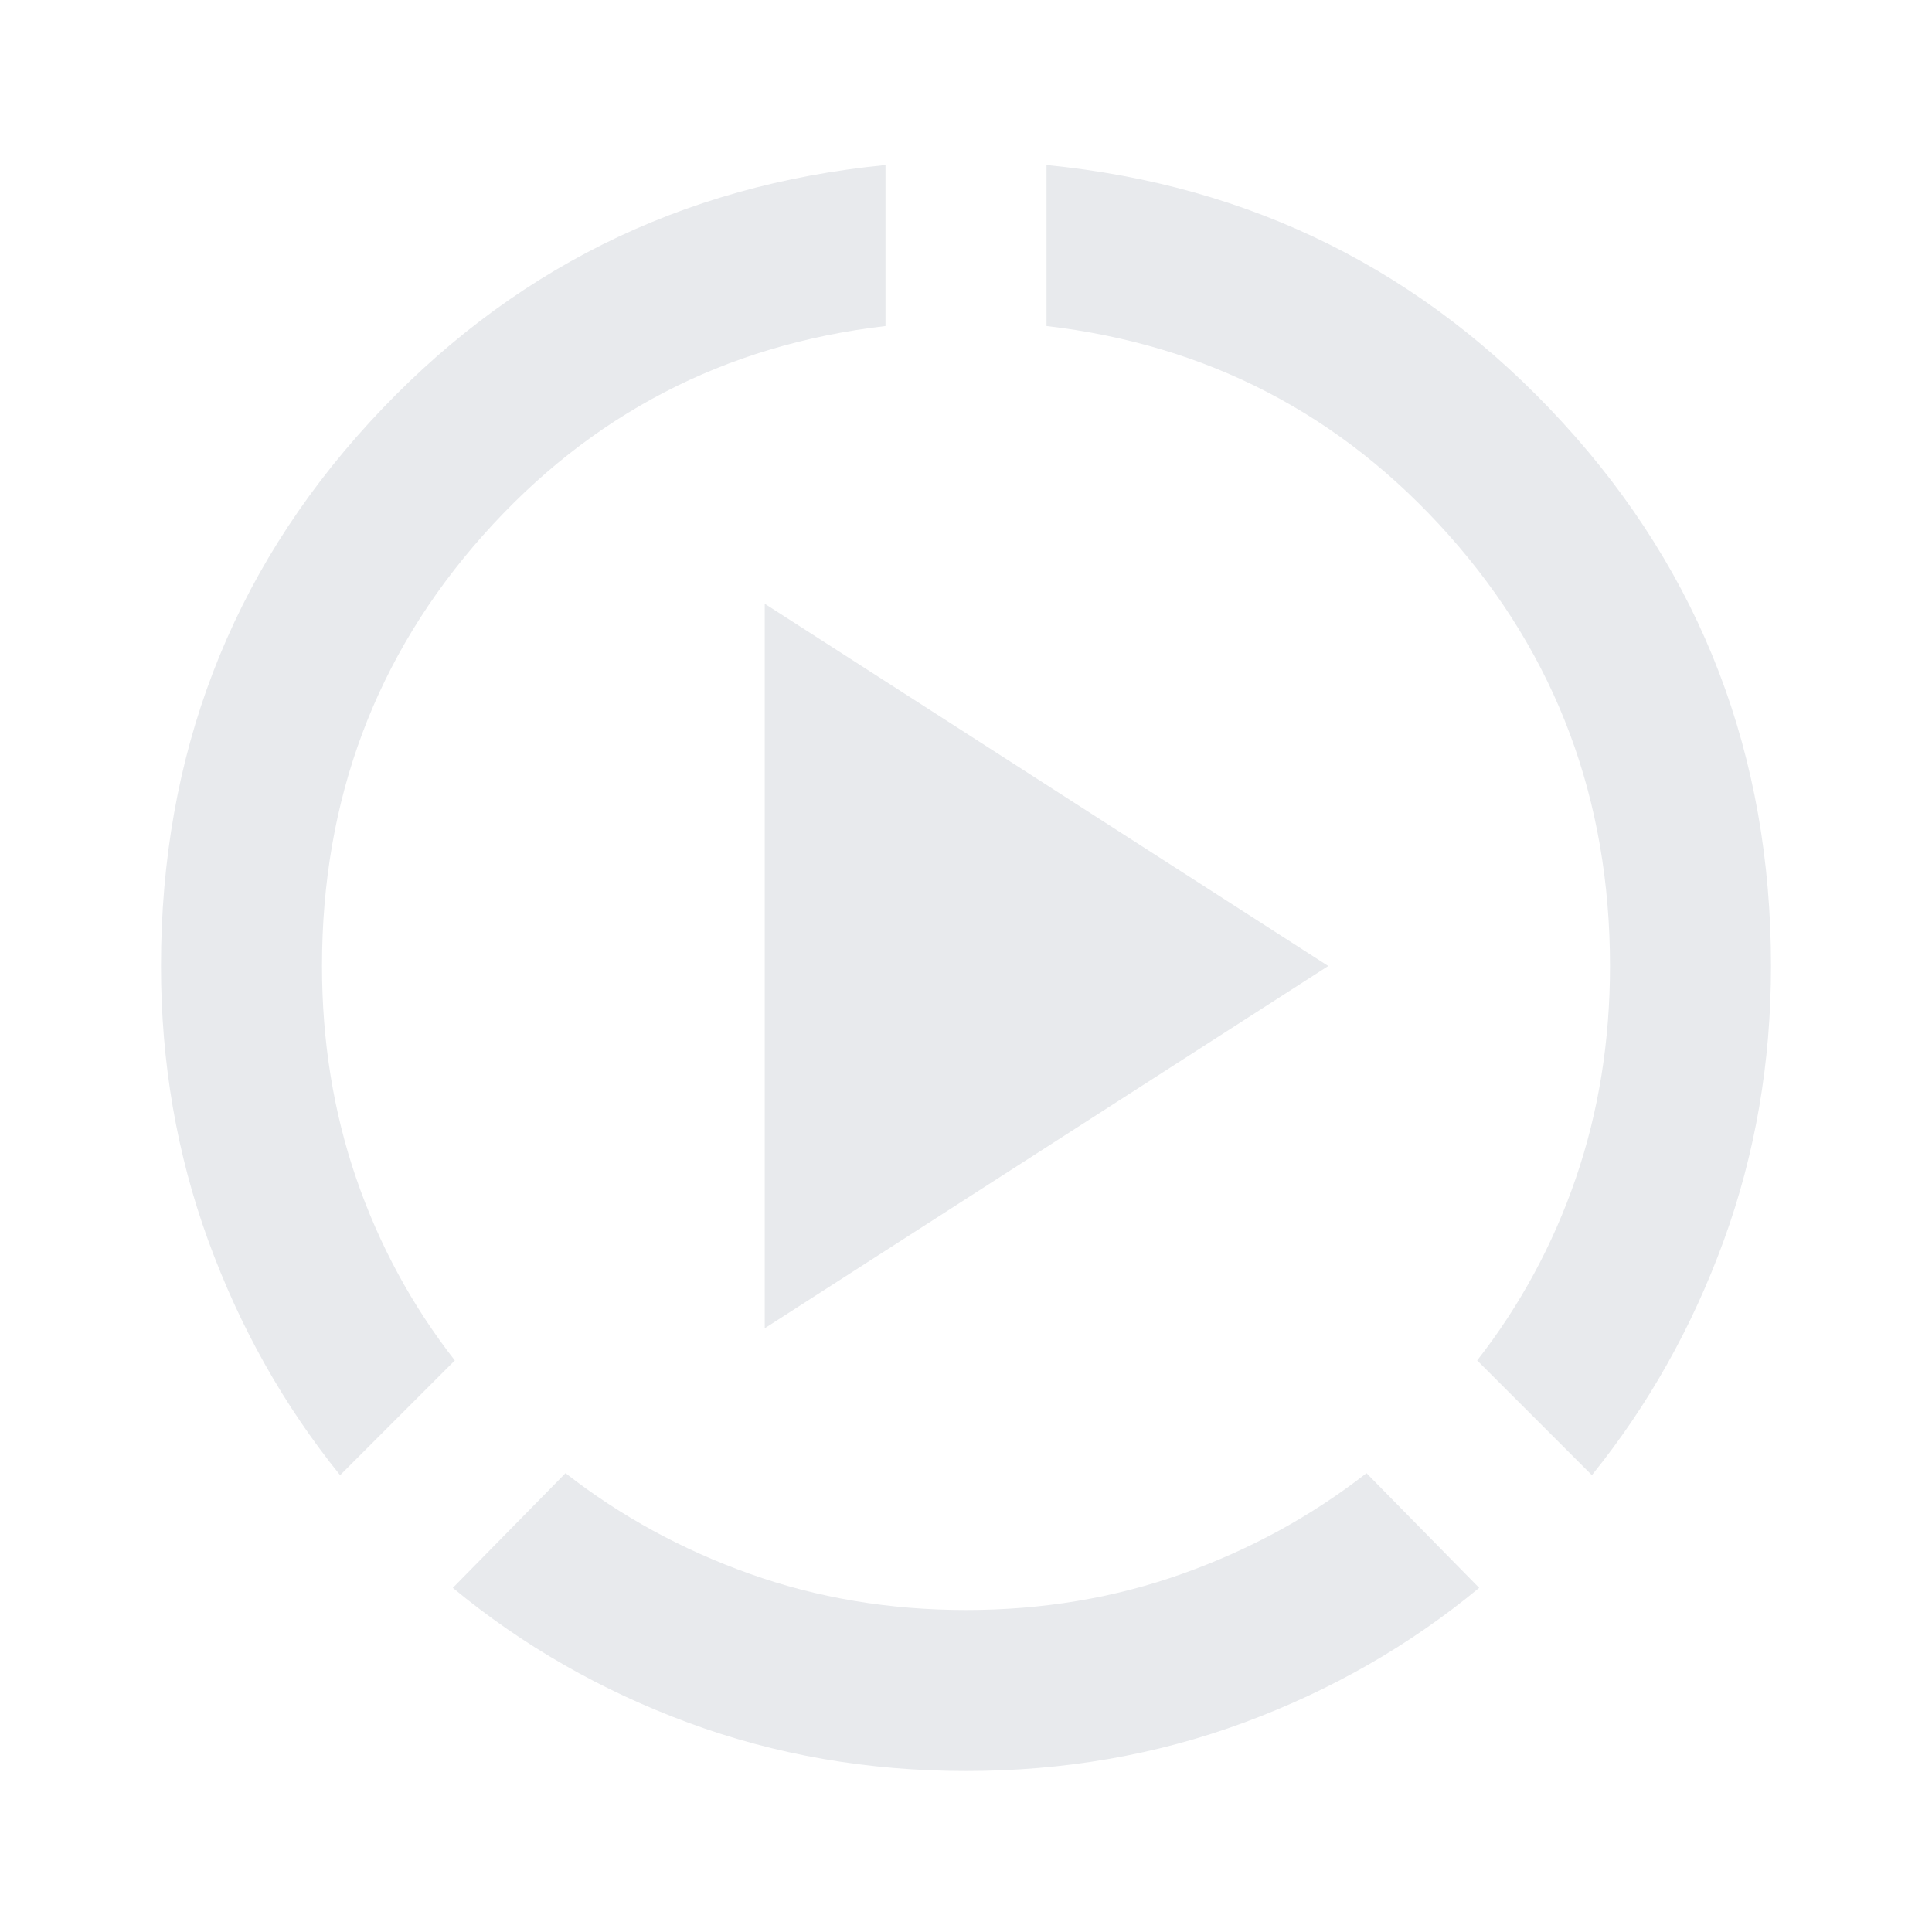 <svg xmlns="http://www.w3.org/2000/svg" height="24px" viewBox="0 -960 960 960" width="24px" fill="#e8eaed"><path d="M169-227q-42-52-65.5-116.5T80-480q0-157 103.5-270T440-878v80q-120 14-200 104t-80 214q0 56 17 105.5t49 90.5l-57 57ZM480-80q-73 0-138-24t-117-67l56-57q41 32 91.5 50T480-160q57 0 107.5-18t91.5-50l56 57q-52 43-117 67T480-80Zm311-147-57-57q32-41 49-90.5T800-480q0-124-80-214T520-798v-80q153 15 256.5 128T880-480q0 72-23.5 136.5T791-227Zm-411-73v-360l280 180-280 180Z"/></svg>